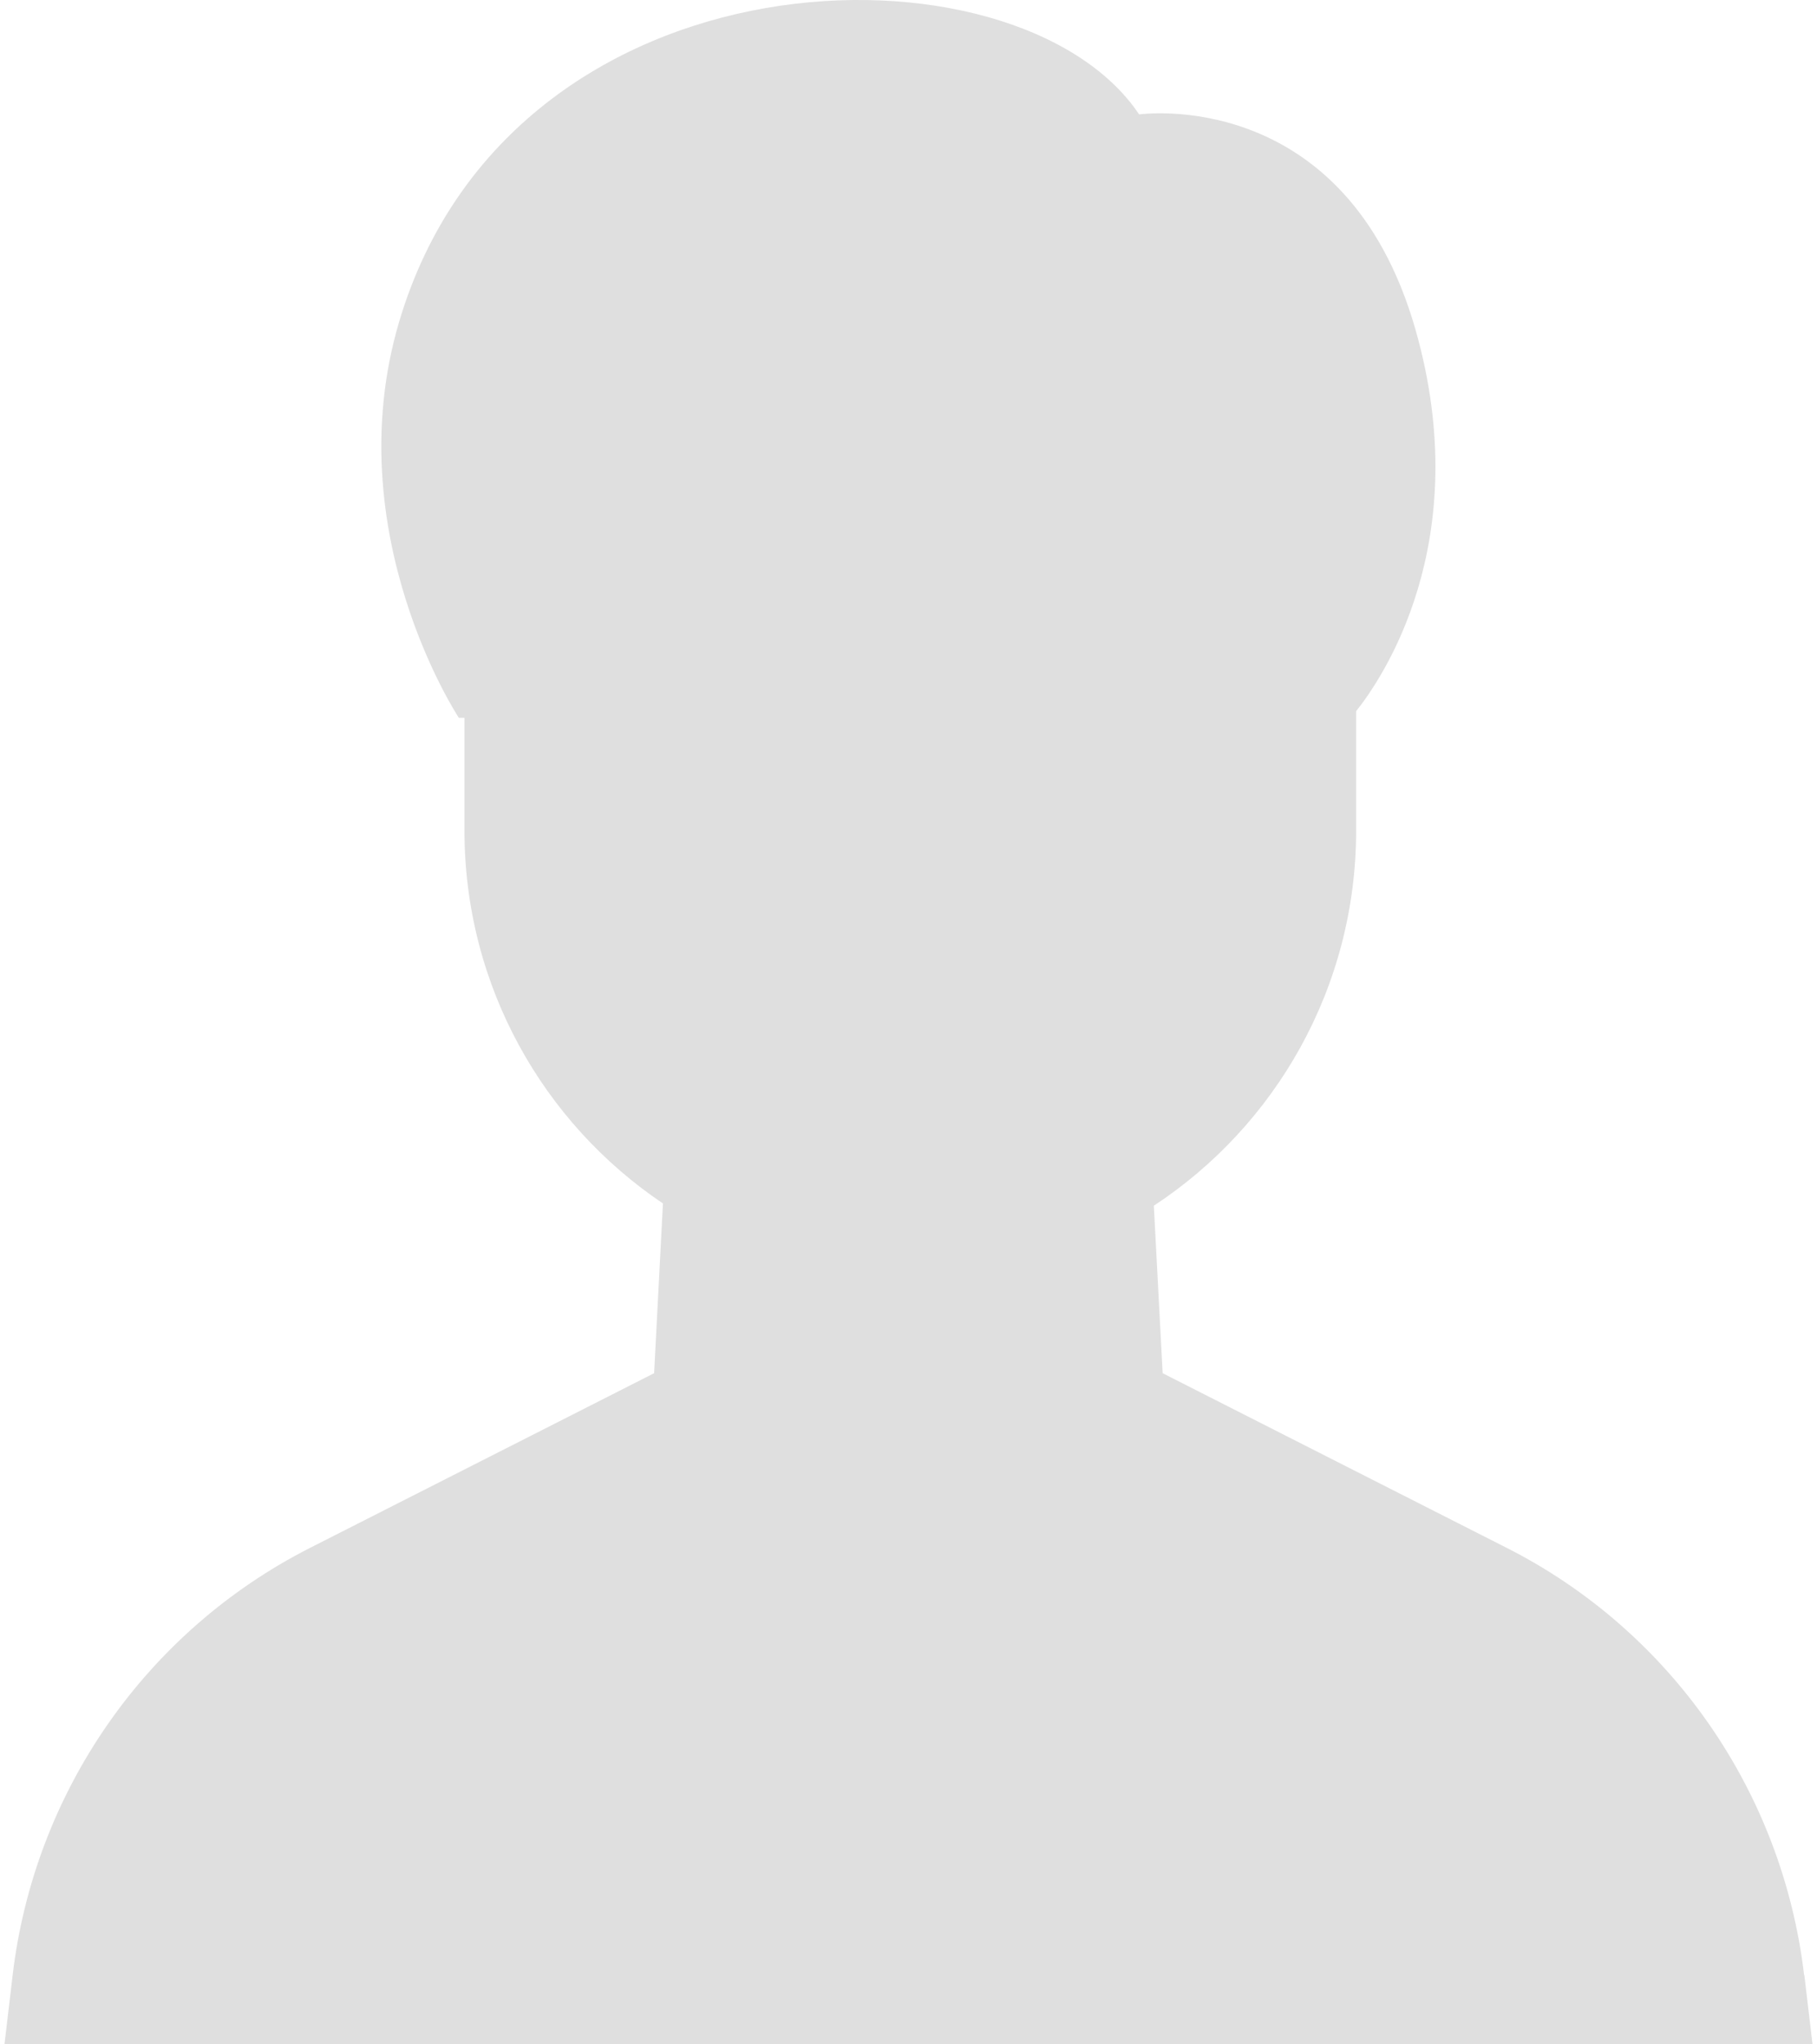 <svg width="48" height="54" viewBox="0 0 48 54" fill="none" xmlns="http://www.w3.org/2000/svg">
<path d="M47.66 52.173C47.087 47.322 44.137 43.079 39.796 40.882L30.714 36.272L30.481 31.848C33.694 29.735 35.825 26.085 35.825 21.937V18.786C36.482 17.963 39.002 14.338 37.39 8.695C35.539 2.242 30.093 3.022 30.093 3.022C26.881 -1.768 13.512 -1.504 10.545 8.497C8.891 14.073 12.121 18.96 12.121 18.96H12.27V21.937C12.27 26.043 14.354 29.663 17.513 31.788L17.28 36.272L8.198 40.882C3.857 43.085 0.908 47.322 0.334 52.173L0 55H48L47.666 52.173H47.66Z" fill="#DFDFDF"/>
</svg>
